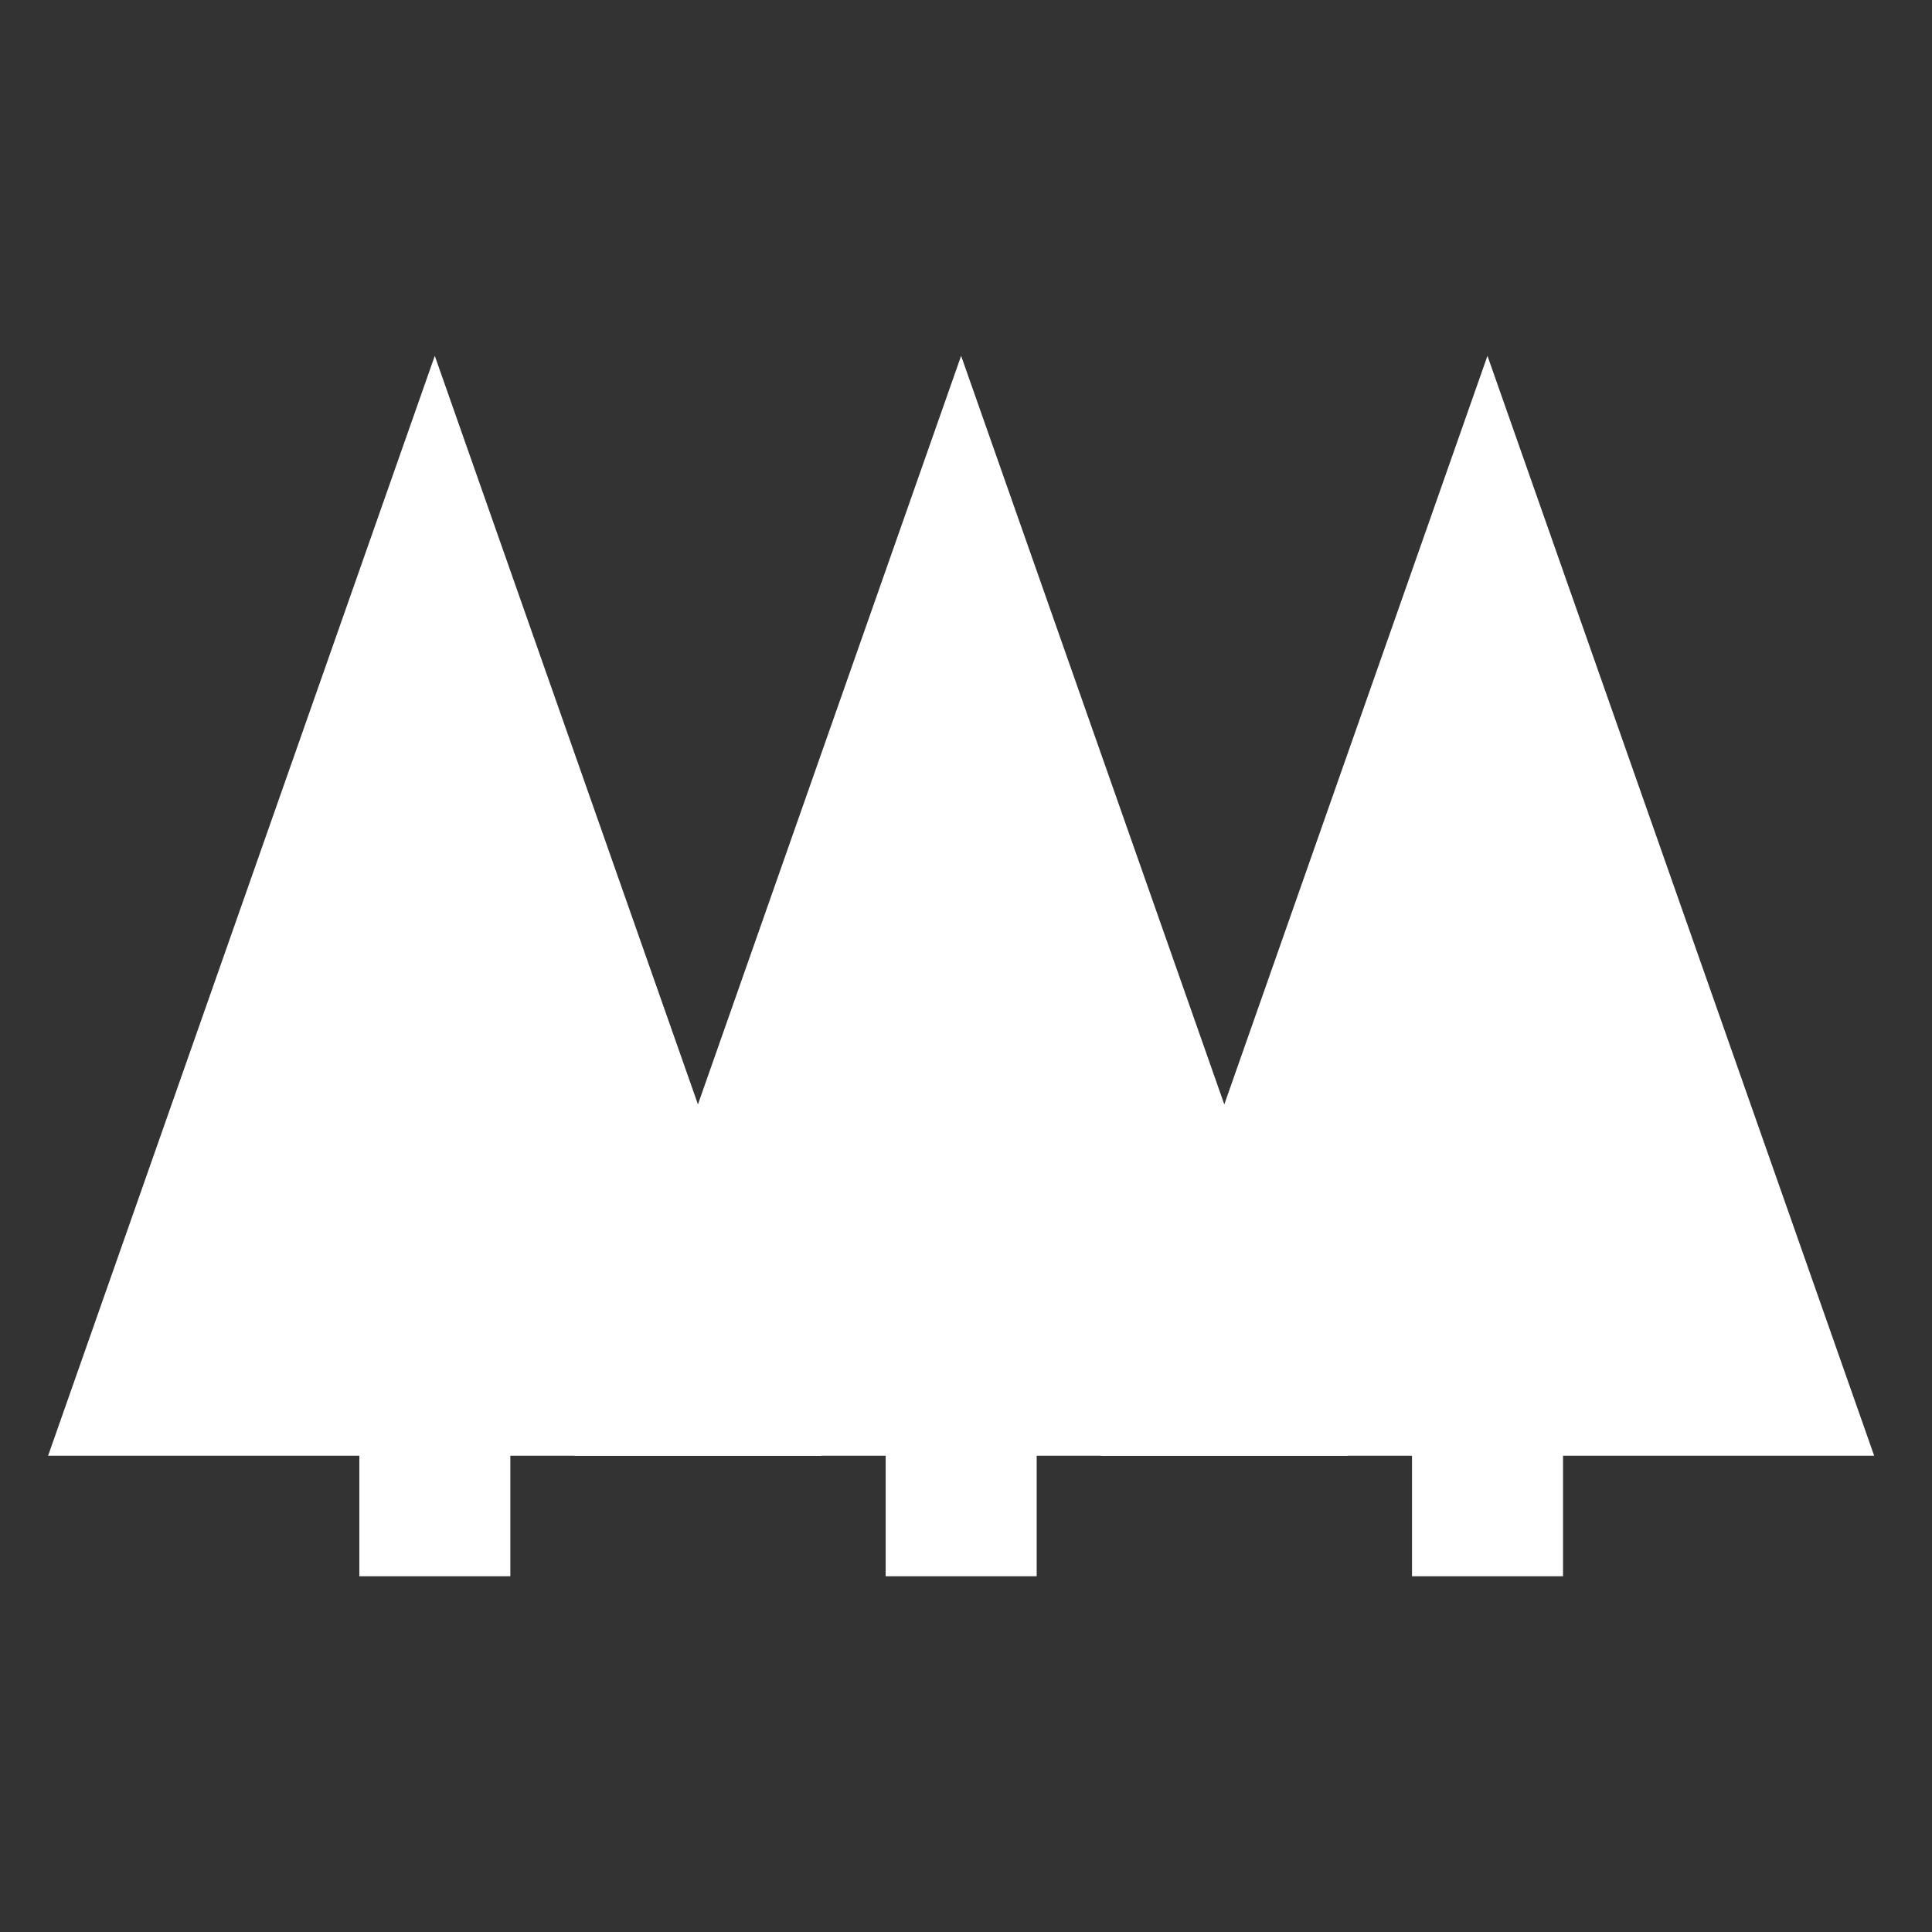 <?xml version="1.0" encoding="UTF-8" standalone="no"?>
<svg
   xmlns:dc="http://purl.org/dc/elements/1.1/"
   xmlns:cc="http://creativecommons.org/ns#"
   xmlns:rdf="http://www.w3.org/1999/02/22-rdf-syntax-ns#"
   xmlns:svg="http://www.w3.org/2000/svg"
   xmlns="http://www.w3.org/2000/svg"
   xmlns:sodipodi="http://sodipodi.sourceforge.net/DTD/sodipodi-0.dtd"
   xmlns:inkscape="http://www.inkscape.org/namespaces/inkscape"
   sodipodi:docname="background_triplet_pines_mall.svg"
   inkscape:version="1.0 (4035a4fb49, 2020-05-01)"
   id="svg8"
   version="1.1"
   viewBox="0 0 26.458 26.458"
   height="100"
   width="100">
  <rect x="0" y="0" width="26.458" height="26.458" fill="#333333" stroke="none"/>
  <defs
     id="defs2" />
  <sodipodi:namedview
     inkscape:pagecheckerboard="false"
     units="px"
     inkscape:window-maximized="1"
     inkscape:window-y="27"
     inkscape:window-x="53"
     inkscape:window-height="986"
     inkscape:window-width="1627"
     showgrid="false"
     inkscape:document-rotation="0"
     inkscape:current-layer="layer1"
     inkscape:document-units="mm"
     inkscape:cy="46.909781"
     inkscape:cx="10.211846"
     inkscape:zoom="3.959798"
     inkscape:pageshadow="2"
     inkscape:pageopacity="1"
     borderopacity="1.0"
     bordercolor="#666666"
     pagecolor="#000000"
     id="base" />
  <g
     id="layer1"
     inkscape:groupmode="layer"
     inkscape:label="Layer 1">
    <g
       transform="translate(0,0.529)"
       id="g884">
      <path
         d="m 11.834,11.904 -8.878,0 4.439,-7.689 z"
         sodipodi:type="star"
         style="fill:#ffffff;fill-opacity:1;stroke-width:16.192;stroke-linejoin:round;stroke-opacity:0.979"
         id="path833"
         sodipodi:sides="3"
         sodipodi:cx="7.394495"
         sodipodi:cy="9.3412933"
         sodipodi:r1="5.1257539"
         sodipodi:r2="2.5628769"
         sodipodi:arg1="0.52359878"
         sodipodi:arg2="1.5707963"
         inkscape:flatsided="true"
         inkscape:rounded="0"
         inkscape:randomized="0"
         inkscape:transform-center-y="-2.227414"
         transform="matrix(1.193,0,0,1.959,4.34,-3.913)" />
      <rect
         style="fill:#ffffff;fill-opacity:1;stroke-width:17.688;stroke-linejoin:round;stroke-opacity:0.979"
         id="rect835"
         width="2.068"
         height="3.343"
         x="12.129"
         y="17.714" />
      <path
         d="m 11.834,11.904 -8.878,0 4.439,-7.689 z"
         transform="matrix(1.193,0,0,1.959,-2.868,-3.913)"
         inkscape:transform-center-y="-2.227414"
         inkscape:randomized="0"
         inkscape:rounded="0"
         inkscape:flatsided="true"
         sodipodi:arg2="1.5707963"
         sodipodi:arg1="0.52359878"
         sodipodi:r2="2.5628769"
         sodipodi:r1="5.1257539"
         sodipodi:cy="9.3412933"
         sodipodi:cx="7.394495"
         sodipodi:sides="3"
         id="path833-6"
         style="fill:#ffffff;fill-opacity:1;stroke-width:16.192;stroke-linejoin:round;stroke-opacity:0.979"
         sodipodi:type="star" />
      <rect
         y="17.714"
         x="4.921"
         height="3.343"
         width="2.068"
         id="rect835-7"
         style="fill:#ffffff;fill-opacity:1;stroke-width:17.688;stroke-linejoin:round;stroke-opacity:0.979" />
      <path
         d="m 11.834,11.904 -8.878,0 4.439,-7.689 z"
         transform="matrix(1.193,0,0,1.959,11.548,-3.913)"
         inkscape:transform-center-y="-2.227414"
         inkscape:randomized="0"
         inkscape:rounded="0"
         inkscape:flatsided="true"
         sodipodi:arg2="1.5707963"
         sodipodi:arg1="0.52359878"
         sodipodi:r2="2.5628769"
         sodipodi:r1="5.1257539"
         sodipodi:cy="9.3412933"
         sodipodi:cx="7.394495"
         sodipodi:sides="3"
         id="path833-3"
         style="fill:#ffffff;fill-opacity:1;stroke-width:16.192;stroke-linejoin:round;stroke-opacity:0.979"
         sodipodi:type="star" />
      <rect
         y="17.714"
         x="19.337"
         height="3.343"
         width="2.068"
         id="rect835-5"
         style="fill:#ffffff;fill-opacity:1;stroke-width:17.688;stroke-linejoin:round;stroke-opacity:0.979" />
    </g>
  </g>
</svg>
